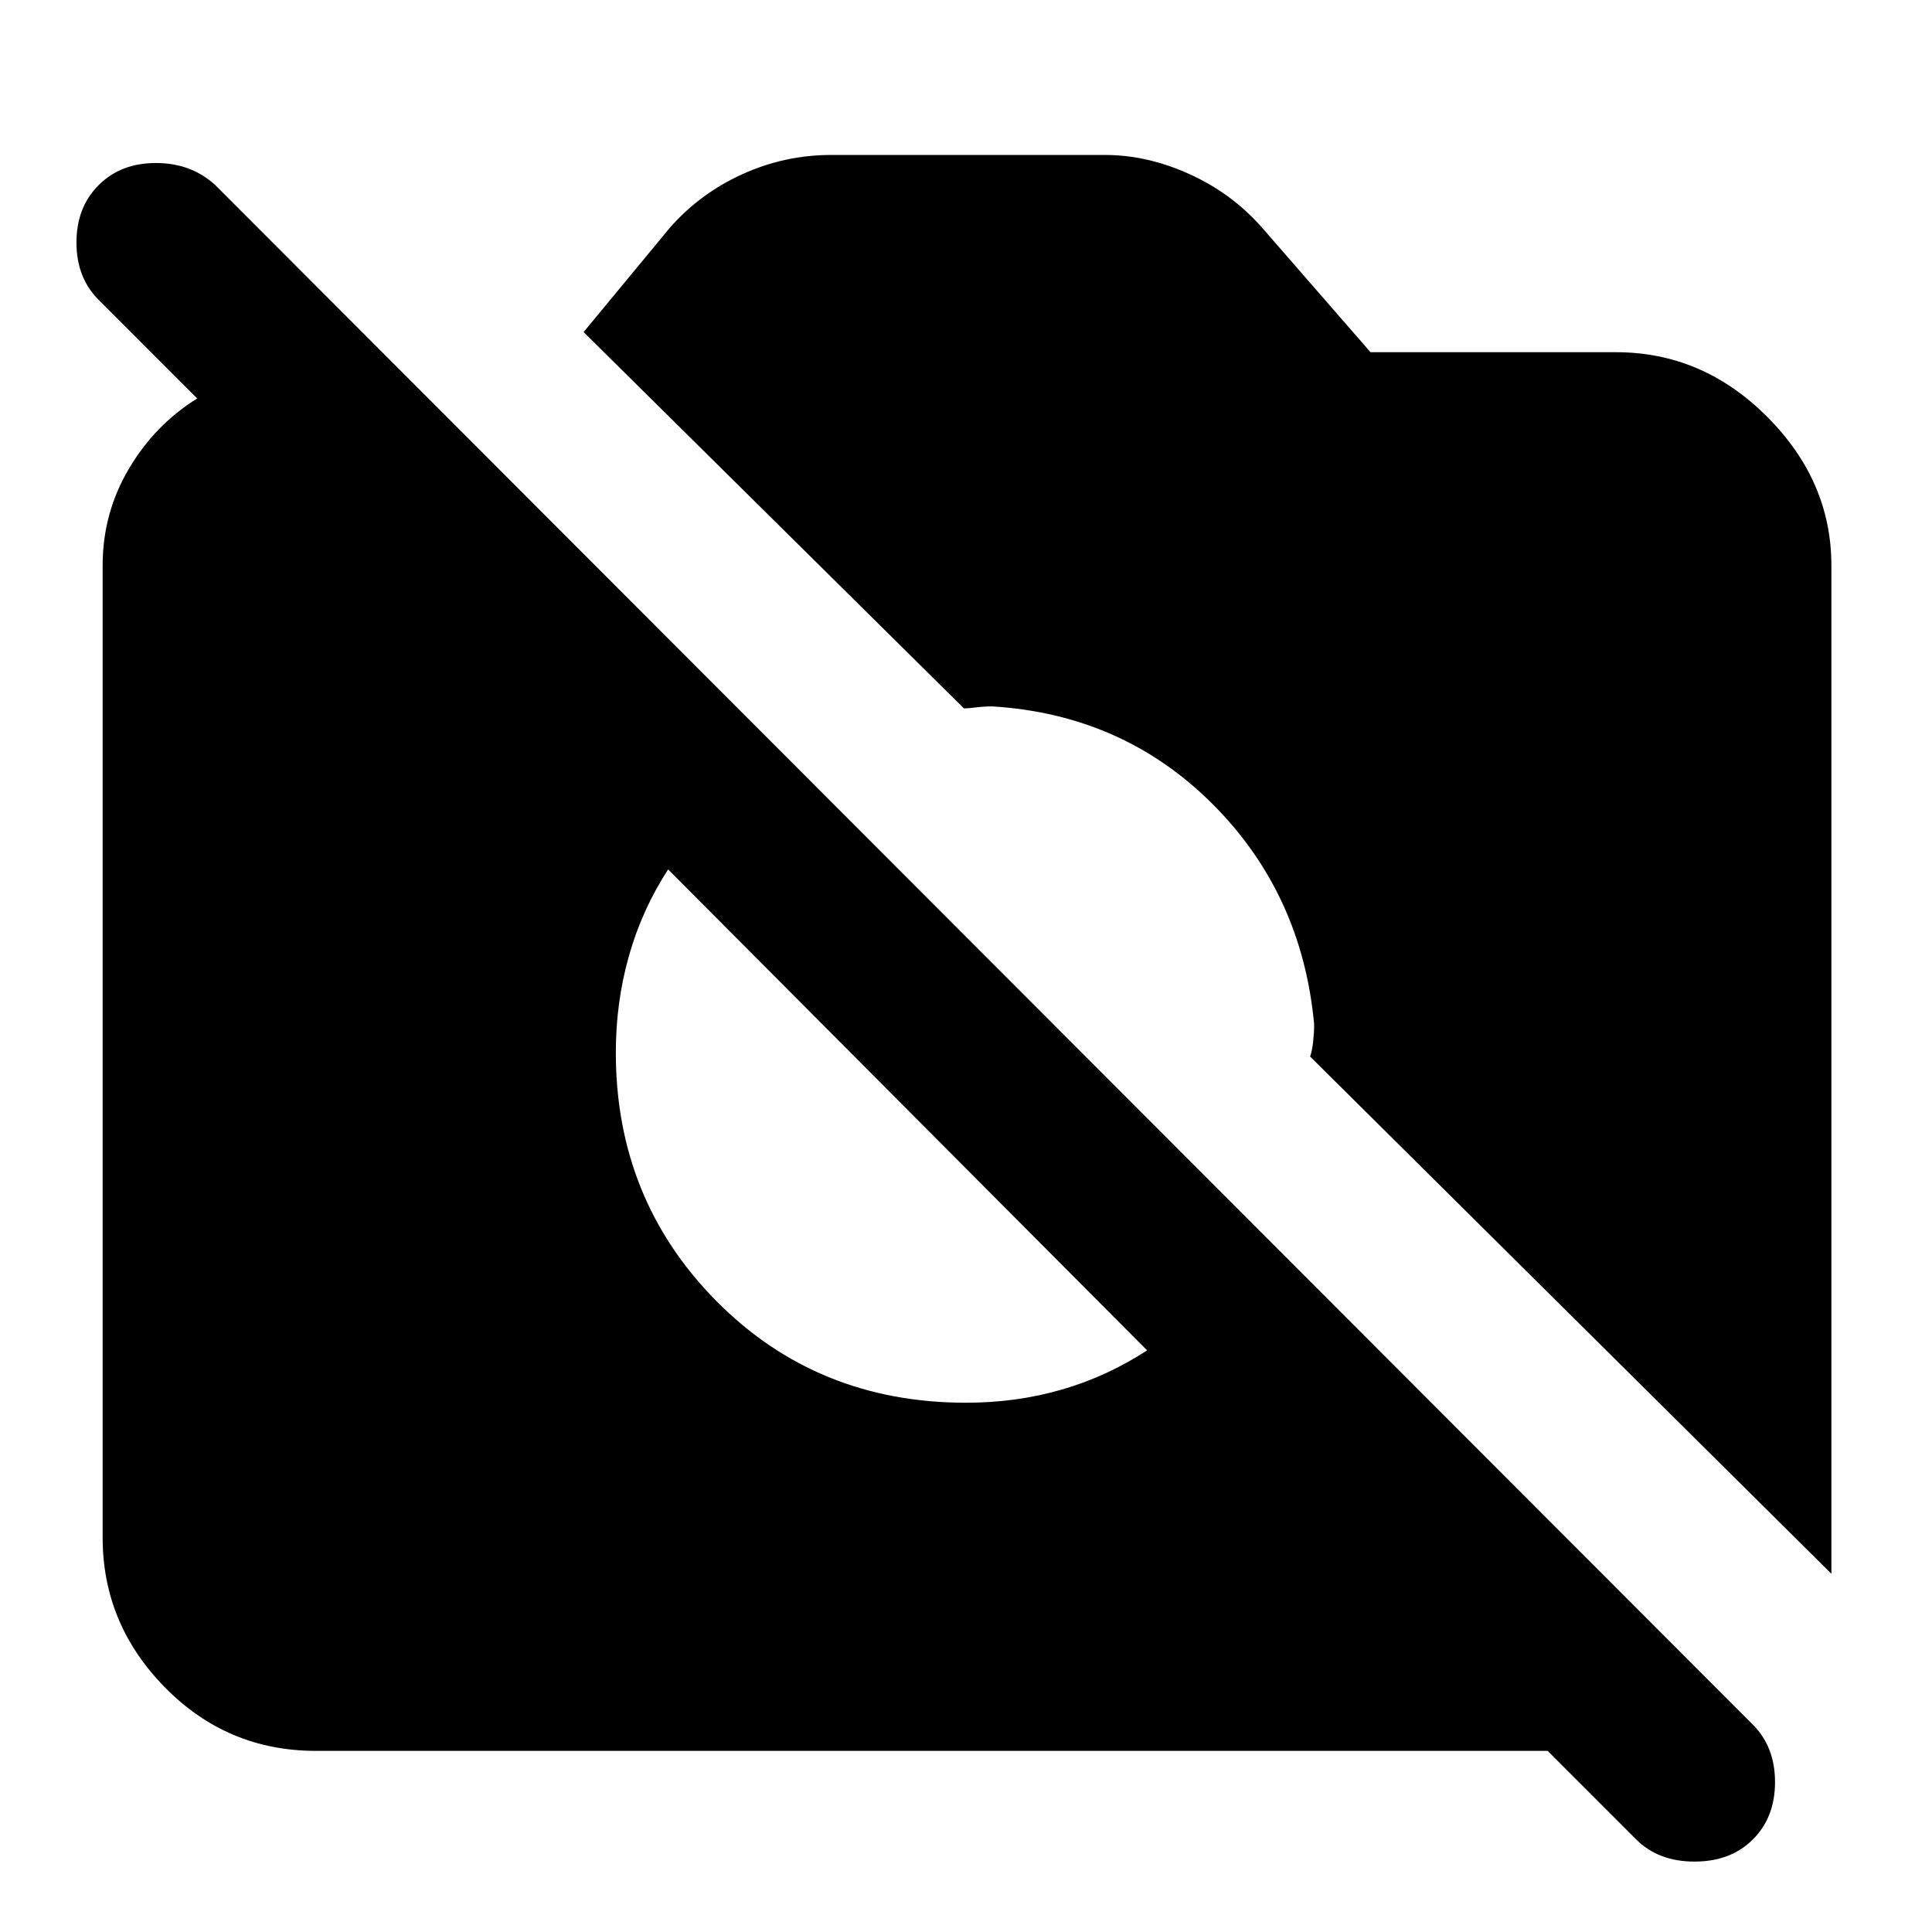 <svg xmlns="http://www.w3.org/2000/svg" height="40" width="40"><path d="M33.875 38.083 32.042 36.25H6.542Q4.708 36.25 3.417 34.938Q2.125 33.625 2.125 31.833V11.708Q2.125 10.625 2.667 9.708Q3.208 8.792 4.083 8.25L2.042 6.208Q1.583 5.75 1.583 5.021Q1.583 4.292 2.042 3.833Q2.5 3.375 3.229 3.375Q3.958 3.375 4.458 3.833L36.292 35.708Q36.75 36.167 36.75 36.896Q36.75 37.625 36.292 38.083Q35.833 38.542 35.083 38.542Q34.333 38.542 33.875 38.083ZM37.917 32.583 27.125 21.875Q27.167 21.75 27.188 21.562Q27.208 21.375 27.208 21.208Q26.958 18.5 25.104 16.646Q23.25 14.792 20.542 14.625Q20.375 14.625 20.208 14.646Q20.042 14.667 19.958 14.667L12.083 6.875L13.875 4.708Q14.5 4 15.375 3.604Q16.25 3.208 17.208 3.208H22.875Q23.75 3.208 24.625 3.604Q25.5 4 26.125 4.708L28.375 7.292H33.458Q35.25 7.292 36.583 8.625Q37.917 9.958 37.917 11.708ZM20 29.042Q21.042 29.042 21.979 28.771Q22.917 28.5 23.75 27.958L13.833 18Q13.292 18.833 13.021 19.792Q12.75 20.75 12.75 21.792Q12.75 24.833 14.833 26.938Q16.917 29.042 20 29.042Z"/></svg>